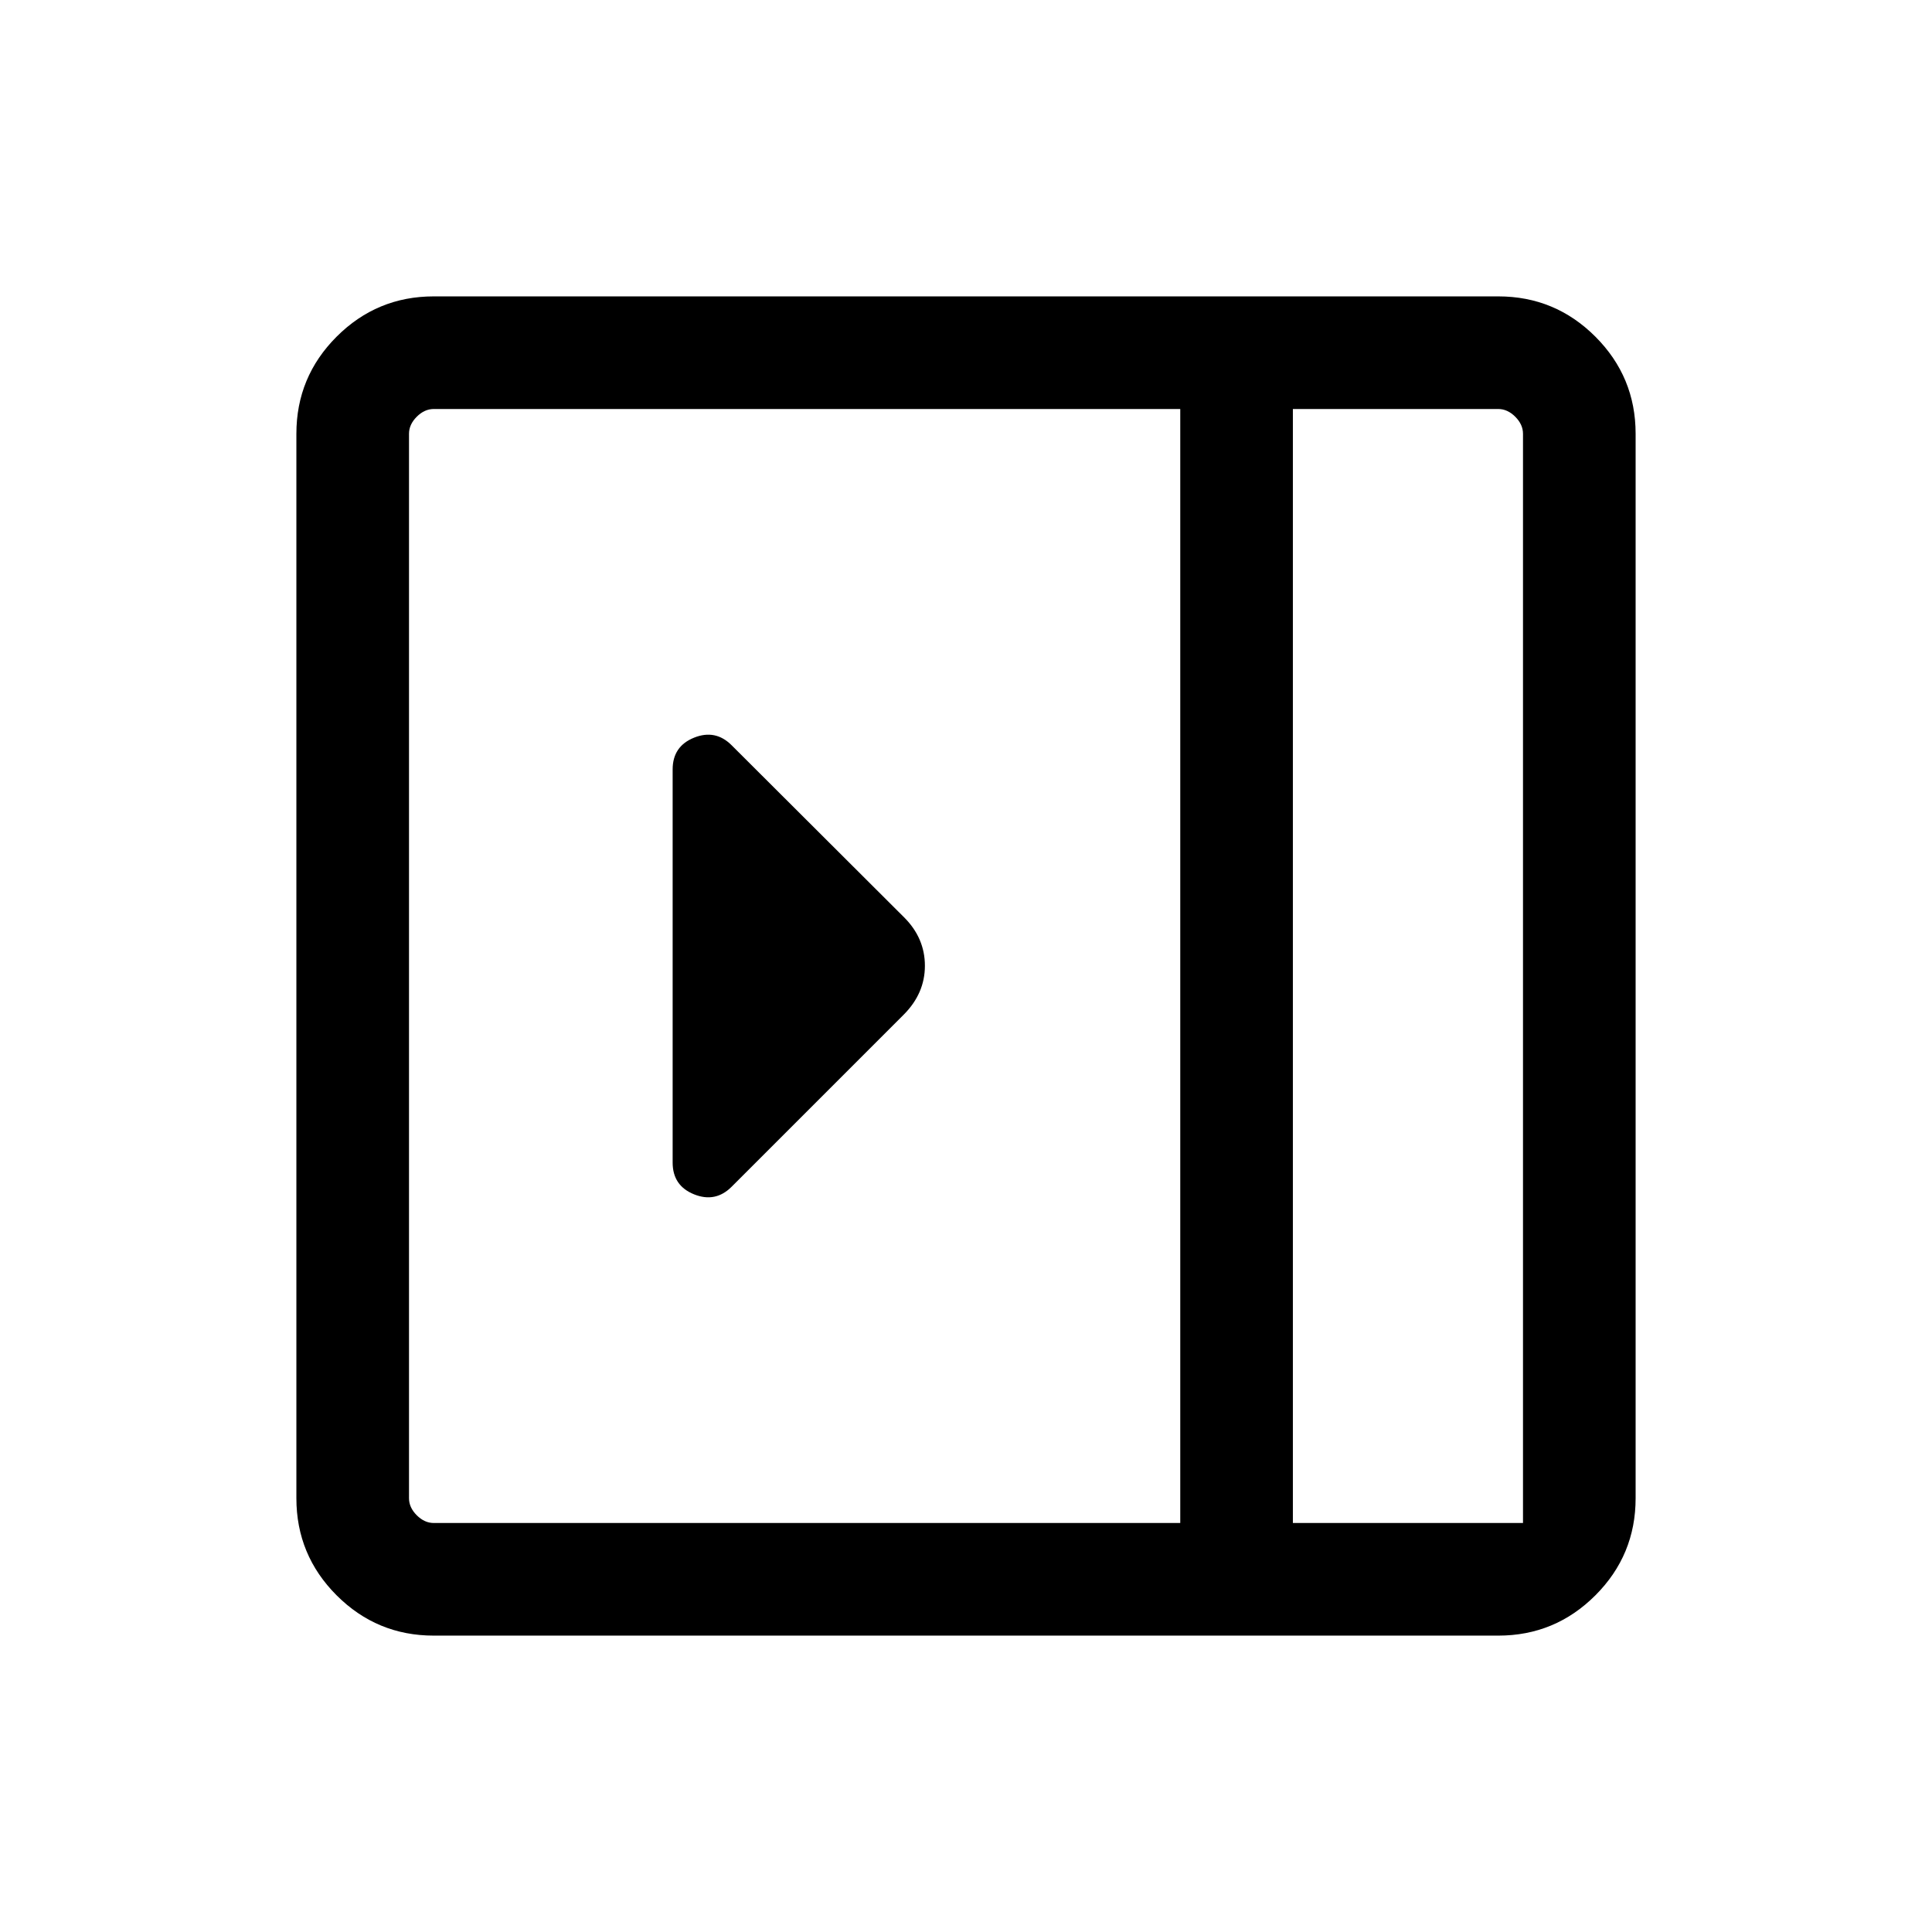 <svg xmlns="http://www.w3.org/2000/svg" height="24" viewBox="0 96 960 960" width="24"><path d="M334.232 673.653q0 11.519 10.634 15.798 10.635 4.279 18.673-3.76l85.456-85.456q10.582-10.581 10.582-24.343 0-13.763-10.346-24.084l-85.692-85.499q-8.038-8.039-18.673-3.76-10.634 4.279-10.634 15.798v195.306ZM215.539 908.729q-28.257 0-48.263-20.005-20.005-20.006-20.005-48.263V311.539q0-28.257 20.005-48.263 20.006-20.005 48.263-20.005h528.922q28.257 0 48.263 20.005 20.005 20.006 20.005 48.263v528.922q0 28.257-20.005 48.263-20.006 20.005-48.263 20.005H215.539Zm426.884-55.96h114.346v-541.23q0-4.615-3.846-8.462-3.847-3.846-8.462-3.846H642.423v553.538Zm-55.96 0V299.231H215.539q-4.615 0-8.462 3.846-3.846 3.847-3.846 8.462v528.922q0 4.615 3.846 8.462 3.847 3.846 8.462 3.846h370.924Zm55.96 0h114.346-114.346Z"/></svg>